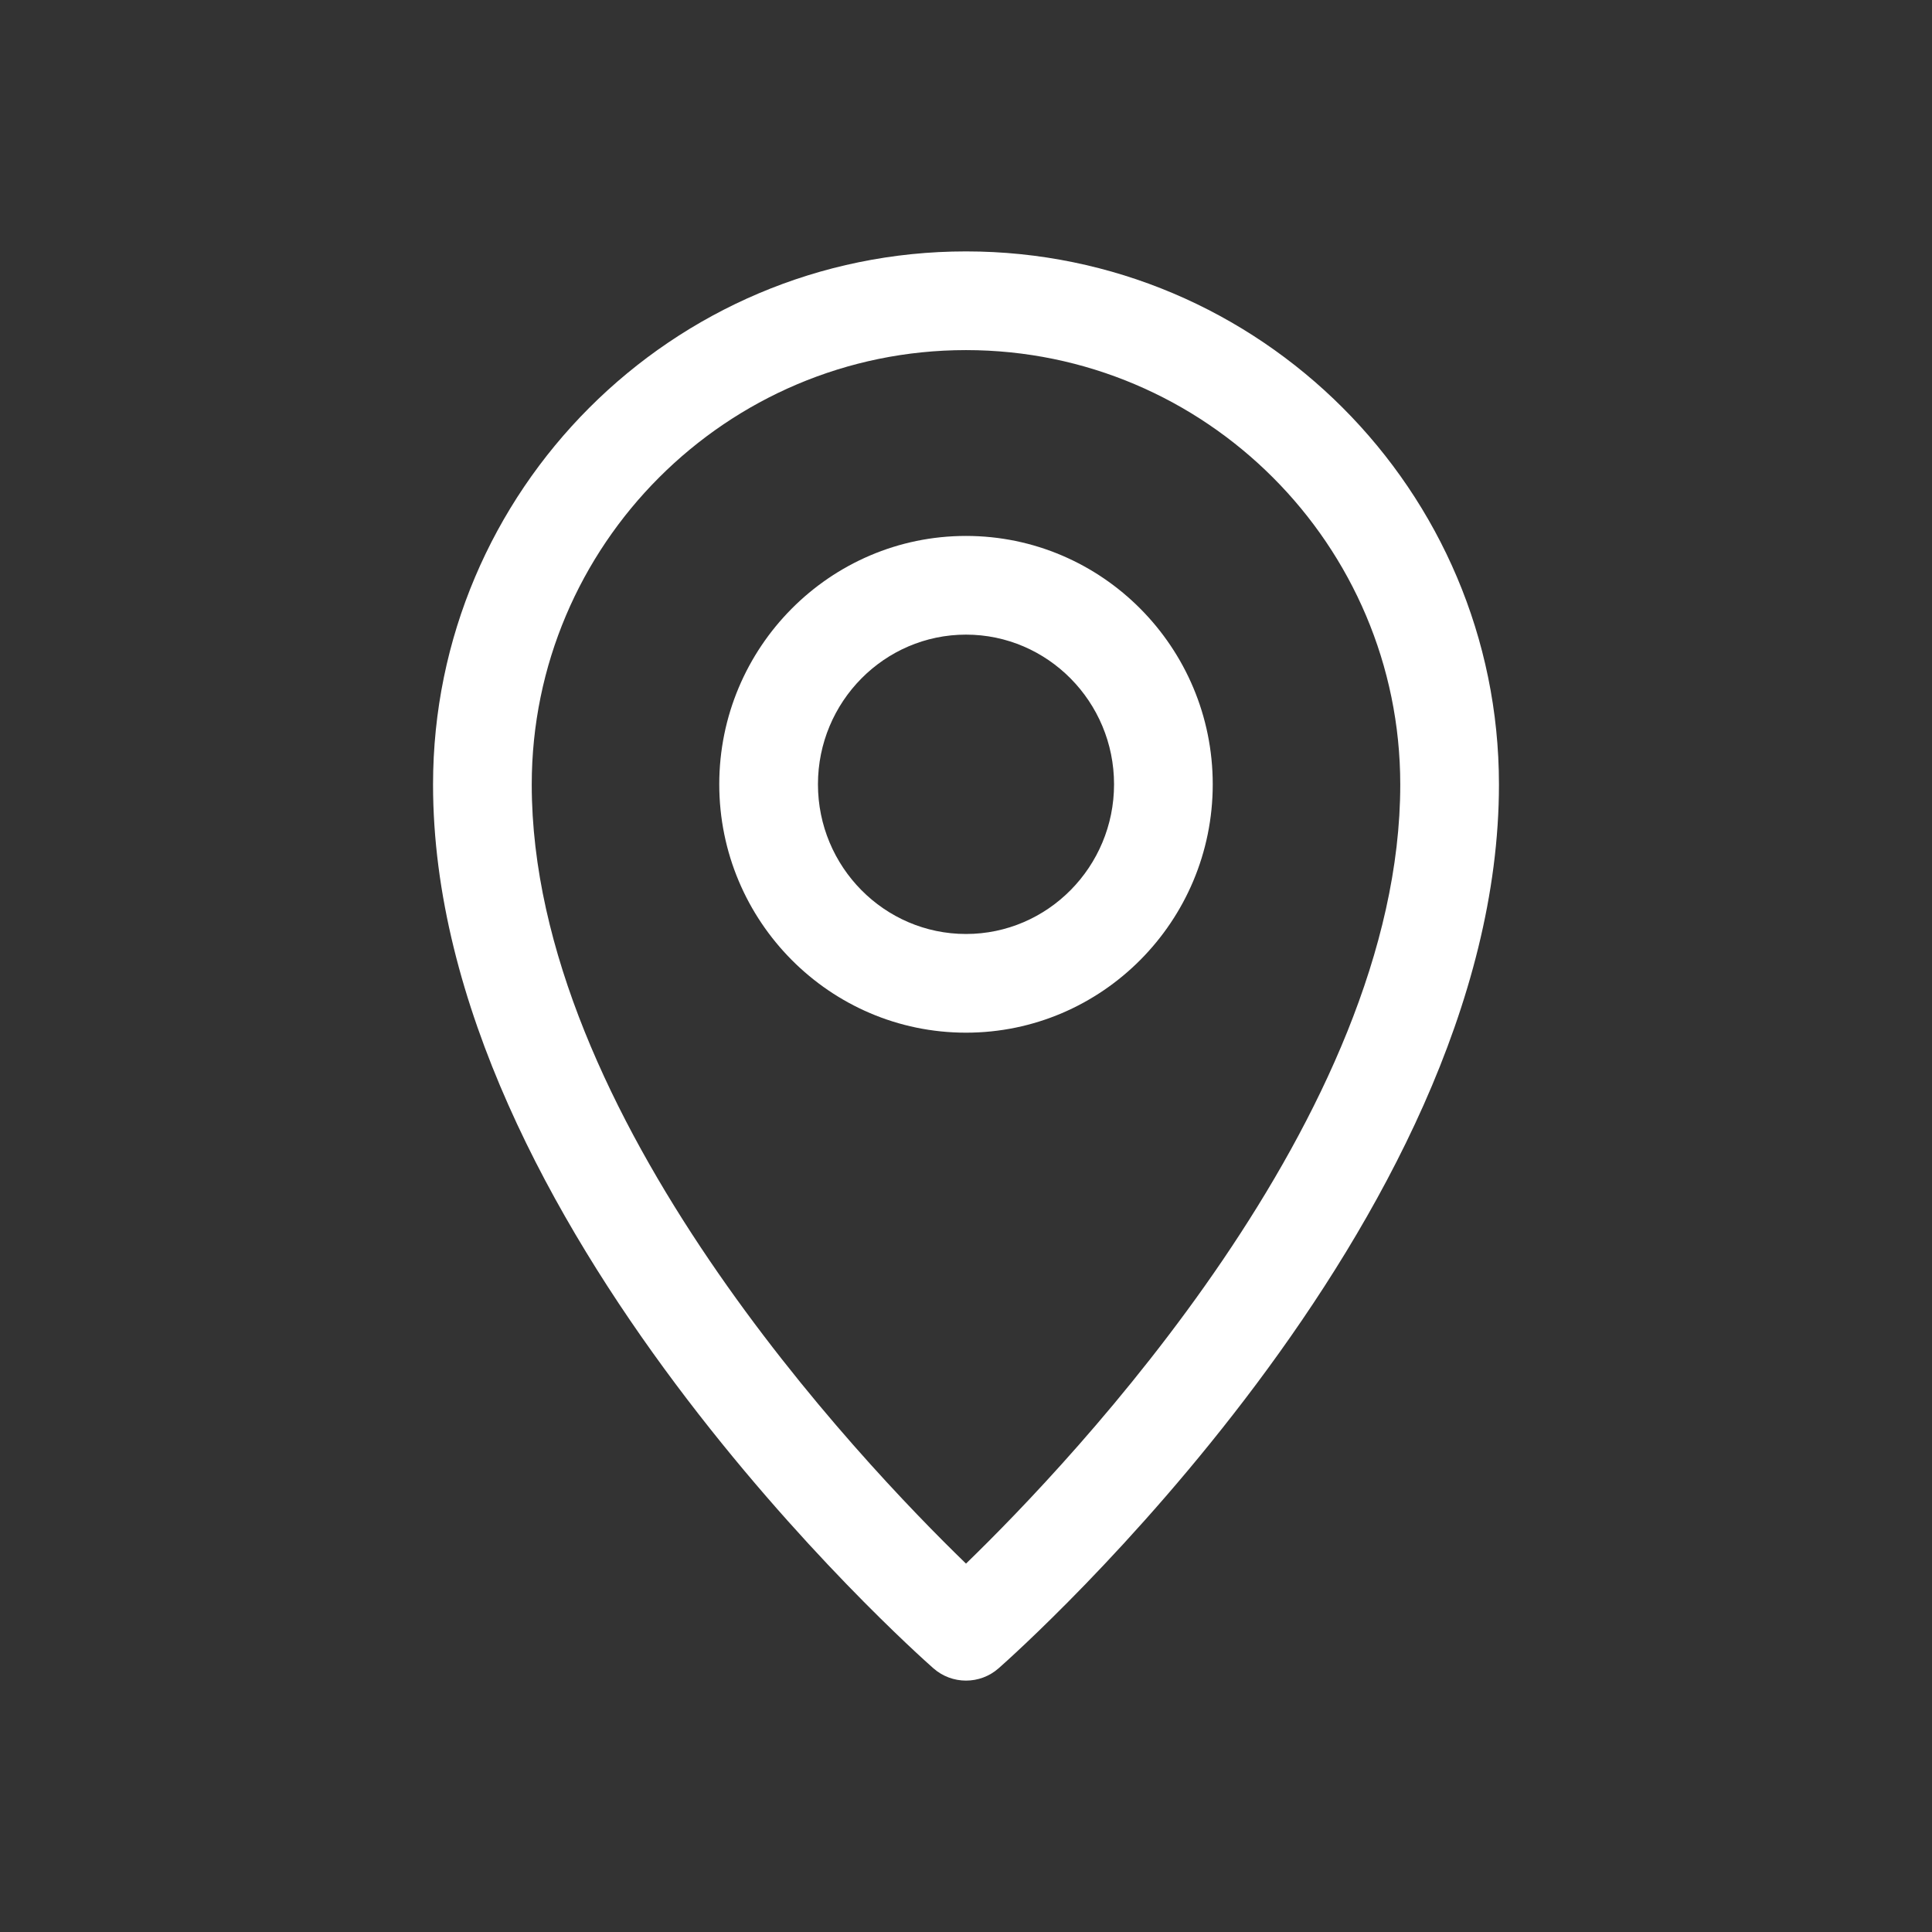 <?xml version="1.0" encoding="UTF-8" standalone="no" ?>
<!DOCTYPE svg PUBLIC "-//W3C//DTD SVG 1.1//EN" "http://www.w3.org/Graphics/SVG/1.1/DTD/svg11.dtd">
<svg xmlns="http://www.w3.org/2000/svg" xmlns:xlink="http://www.w3.org/1999/xlink" version="1.1" width="1080" height="1080" viewBox="0 0 1080 1080" xml:space="preserve">
<rect x="0" y="0" width="1080" height="1080" fill="#333333" stroke="none"/>
<desc>Created with Fabric.js 5.2.4</desc>
<defs>
</defs>
<g transform="matrix(1 0 0 1 540 540)" id="d13cbbf8-a10d-42c7-a7c5-f4e9afcb4b36"  >
<rect style="stroke: none; stroke-width: 1; stroke-dasharray: none; stroke-linecap: butt; stroke-dashoffset: 0; stroke-linejoin: miter; stroke-miterlimit: 4; fill: rgb(255,255,255); fill-rule: nonzero; opacity: 1; visibility: hidden;" vector-effect="non-scaling-stroke"  x="-540" y="-540" rx="0" ry="0" width="1080" height="1080" />
</g>
<g transform="matrix(1 0 0 1 540 540)" id="96a77b6b-5e74-498e-a3ef-c9d9bb70651b"  >
</g>
<g transform="matrix(1 0 0 1 540 540)"  >
<g style="" vector-effect="non-scaling-stroke"   >
		<g transform="matrix(2.69 0 0 2.69 0 0)"  >
<path style="stroke: none; stroke-width: 1; stroke-dasharray: none; stroke-linecap: butt; stroke-dashoffset: 0; stroke-linejoin: miter; stroke-miterlimit: 4; fill: rgb(255,255,255); fill-rule: nonzero; opacity: 1;" vector-effect="non-scaling-stroke"  transform=" translate(-148.5, -148.5)" d="M 148.5 0 C 87.43 0 37.747 49.703 37.747 110.797 C 37.747 201.823 137.476 290.702 141.723 294.442 C 143.659 296.147 146.079 297.001 148.5 297.001 C 150.921 297.001 153.341 296.148 155.278 294.442 C 159.523 290.703 259.253 201.824 259.253 110.797 C 259.253 49.703 209.57 0 148.5 0 z M 148.5 272.689 C 126.451 251.323 58.257 179.66 58.257 110.797 C 58.257 61.013 98.74 20.51 148.5 20.51 C 198.26 20.51 238.743 61.013 238.743 110.797 C 238.743 179.659 170.549 251.322 148.5 272.689 z" stroke-linecap="round" />
</g>
		<g transform="matrix(2.69 0 0 2.69 0 -101.56)"  >
<path style="stroke: none; stroke-width: 1; stroke-dasharray: none; stroke-linecap: butt; stroke-dashoffset: 0; stroke-linejoin: miter; stroke-miterlimit: 4; fill: rgb(255,255,255); fill-rule: nonzero; opacity: 1;" vector-effect="non-scaling-stroke"  transform=" translate(-148.5, -110.8)" d="M 148.5 59.183 C 120.227 59.183 97.226 82.337 97.226 110.797 C 97.226 139.258 120.227 162.411 148.5 162.411 C 176.773 162.411 199.774 139.258 199.774 110.797 C 199.774 82.337 176.773 59.183 148.5 59.183 z M 148.5 141.901 C 131.536 141.901 117.735 127.948 117.735 110.797 C 117.735 93.647 131.536 79.693 148.5 79.693 C 165.464 79.693 179.265 93.646 179.265 110.797 C 179.265 127.948 165.464 141.901 148.5 141.901 z" stroke-linecap="round" />
</g>
</g>
</g>
</svg>